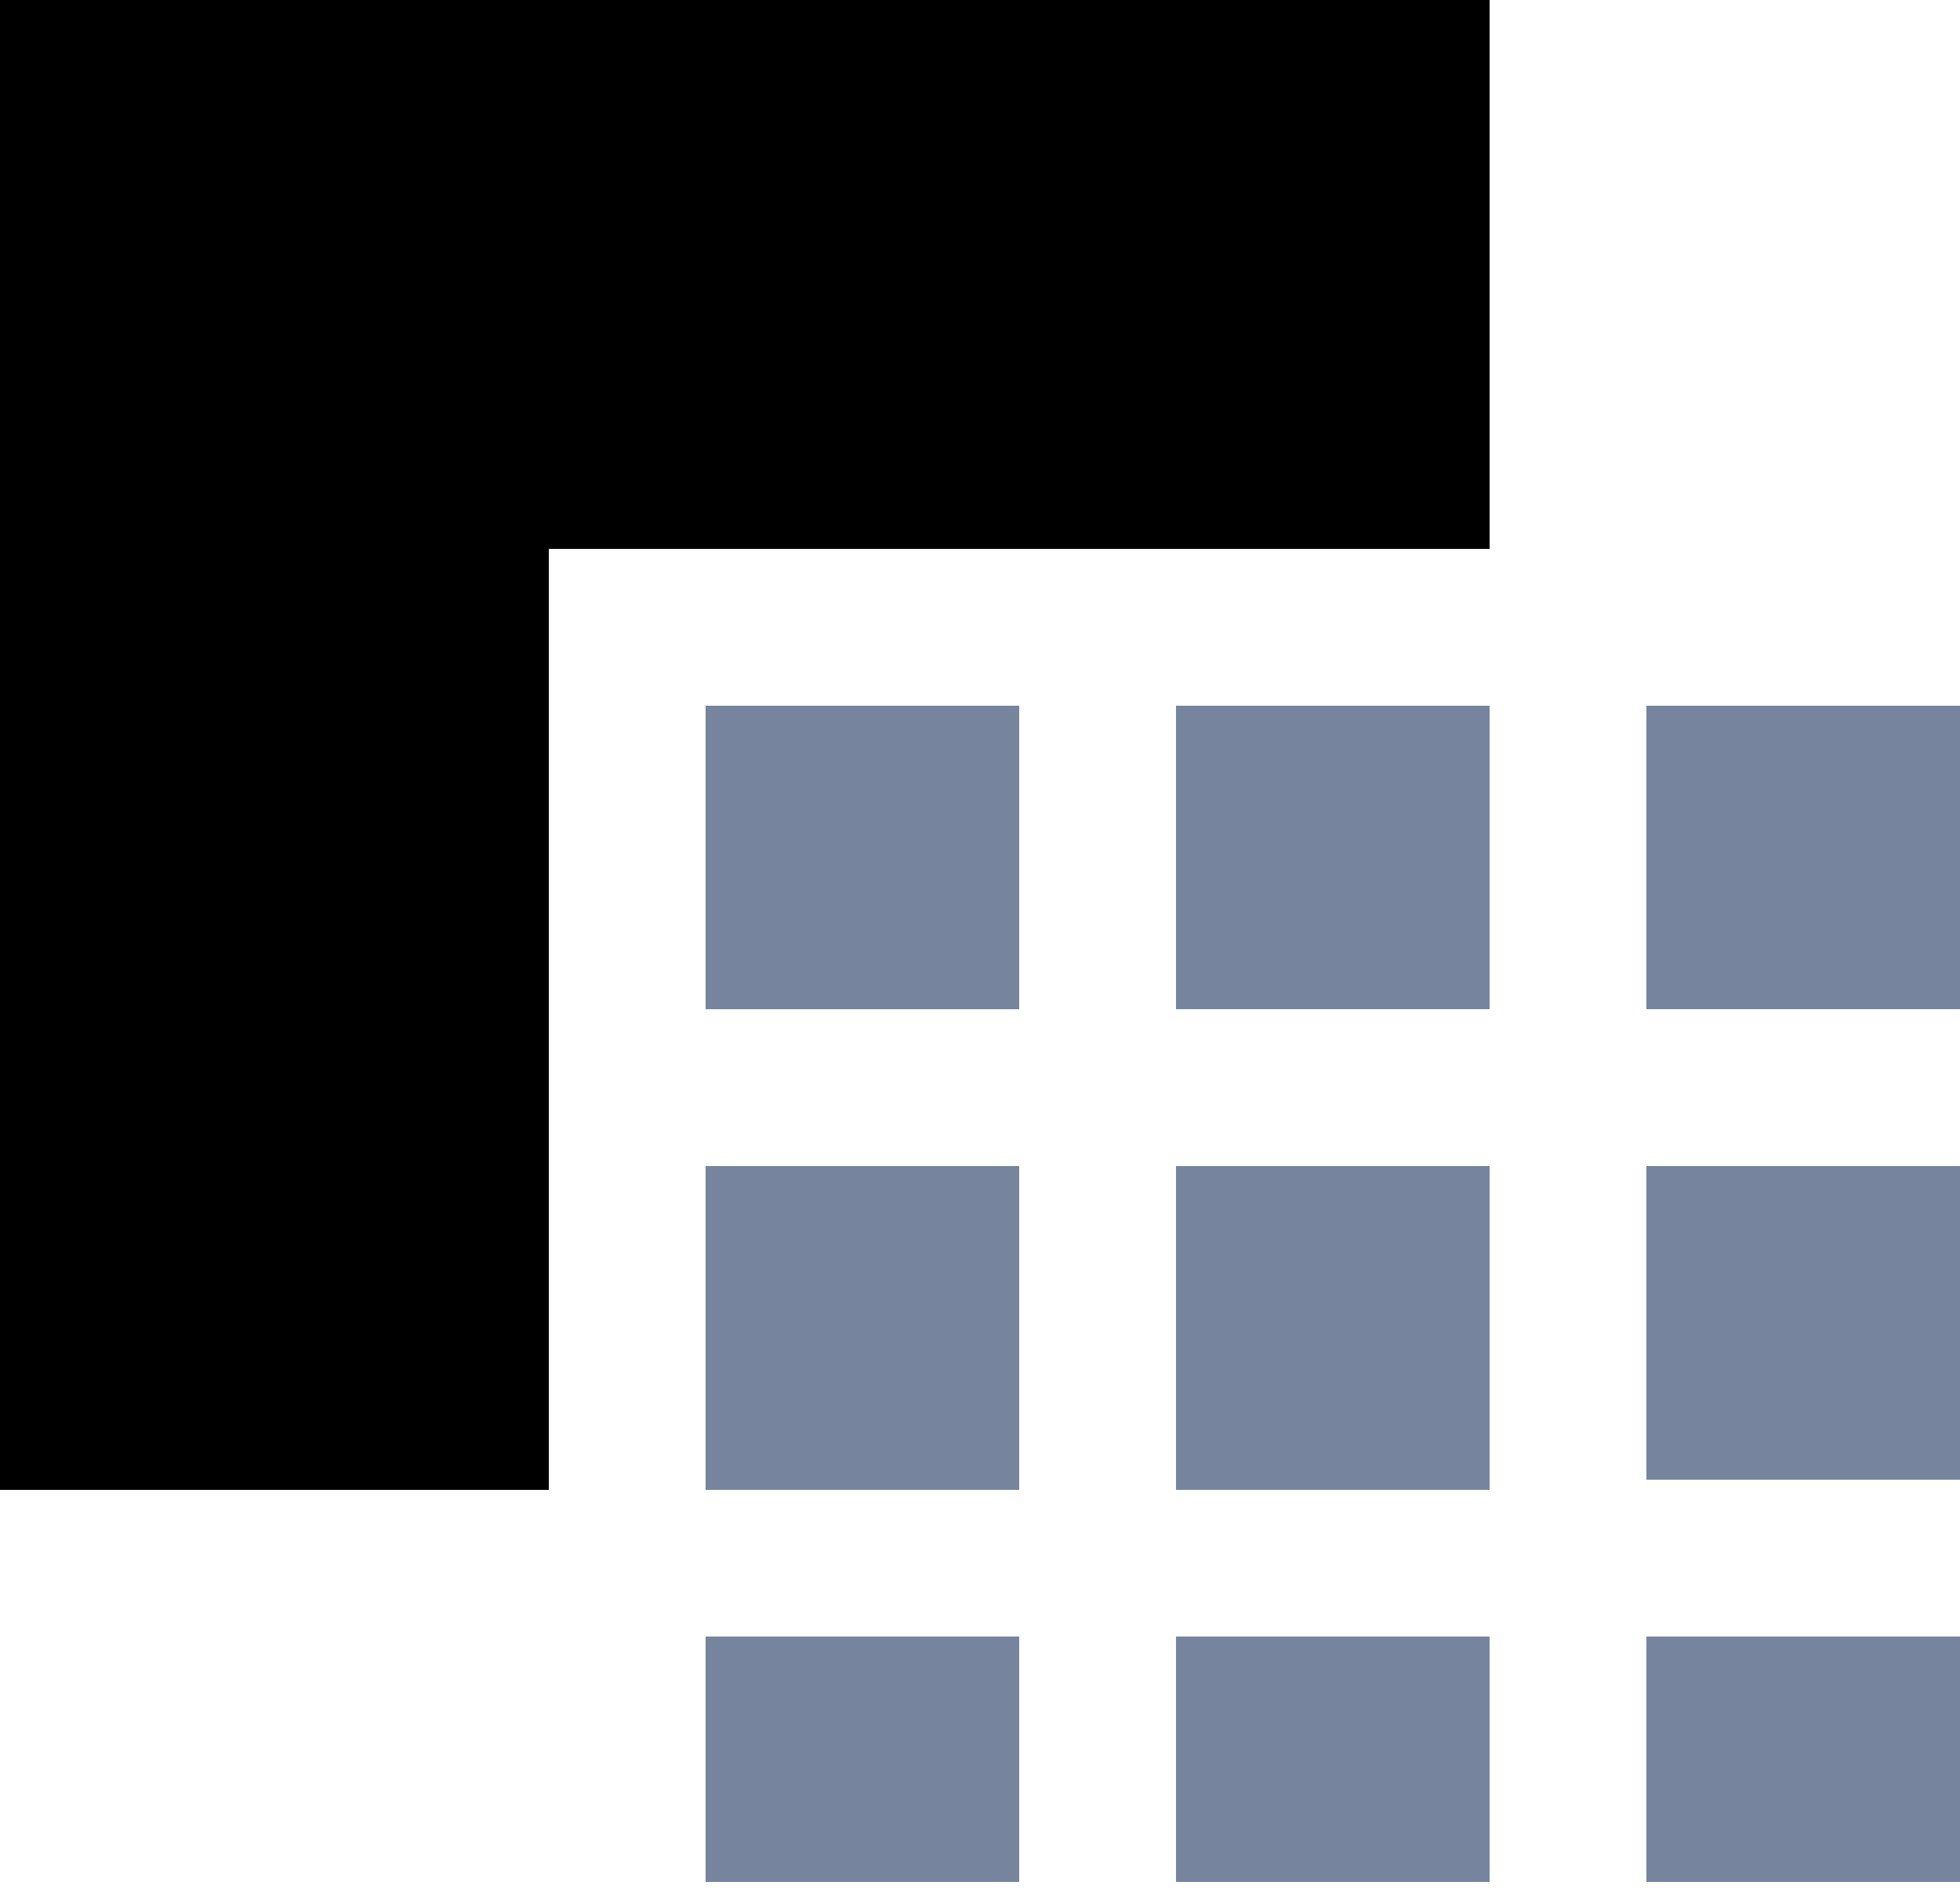 <?xml version="1.0" encoding="UTF-8"?>
<svg width="55px" height="53px" viewBox="0 0 55 53" version="1.1" xmlns="http://www.w3.org/2000/svg" xmlns:xlink="http://www.w3.org/1999/xlink">
    <title>B917FE9E-D366-4061-87A7-45EF44980988</title>
    <g id="Page-1" stroke="none" stroke-width="1" fill="none" fill-rule="evenodd">
        <g id="Dashboard" transform="translate(-936, -5046)">
            <g id="Group-98" transform="translate(936, 5046)">
                <g id="Shape-11" transform="translate(19.8, 19.8)" fill="#76859D" fill-rule="nonzero">
                    <path d="M0,8.515 L8.8,8.515 L8.8,0 L0,0 L0,8.515 Z M0,17.315 L0,22 L8.8,22 L8.8,12.915 L0,12.915 L0,17.315 Z M13.2,12.915 L13.2,22 L22,22 L22,12.915 L13.2,12.915 Z M13.2,5.71682384e-14 L13.2,8.514 L22,8.514 L22,5.71682384e-14 L13.2,5.71682384e-14 Z M30.8,5.71682384e-14 L26.4,5.71682384e-14 L26.4,8.514 L35.2,8.514 L35.2,5.71682384e-14 L30.8,5.71682384e-14 Z M26.4,12.915 L26.4,21.715 L35.2,21.715 L35.2,12.915 L26.4,12.915 Z M0,30.515 L0,33 L8.8,33 L8.8,26.115 L0,26.115 L0,30.515 Z M13.2,26.115 L13.2,33 L22,33 L22,26.115 L13.2,26.115 Z M26.4,26.115 L26.4,33 L35.2,33 L35.2,26.115 L26.4,26.115 Z" id="Shape"></path>
                </g>
                <polygon id="Path" fill="currentColor" points="0 0 41.8 0 41.8 15.4 15.4 15.4 15.4 41.8 0 41.8"></polygon>
            </g>
        </g>
    </g>
</svg>